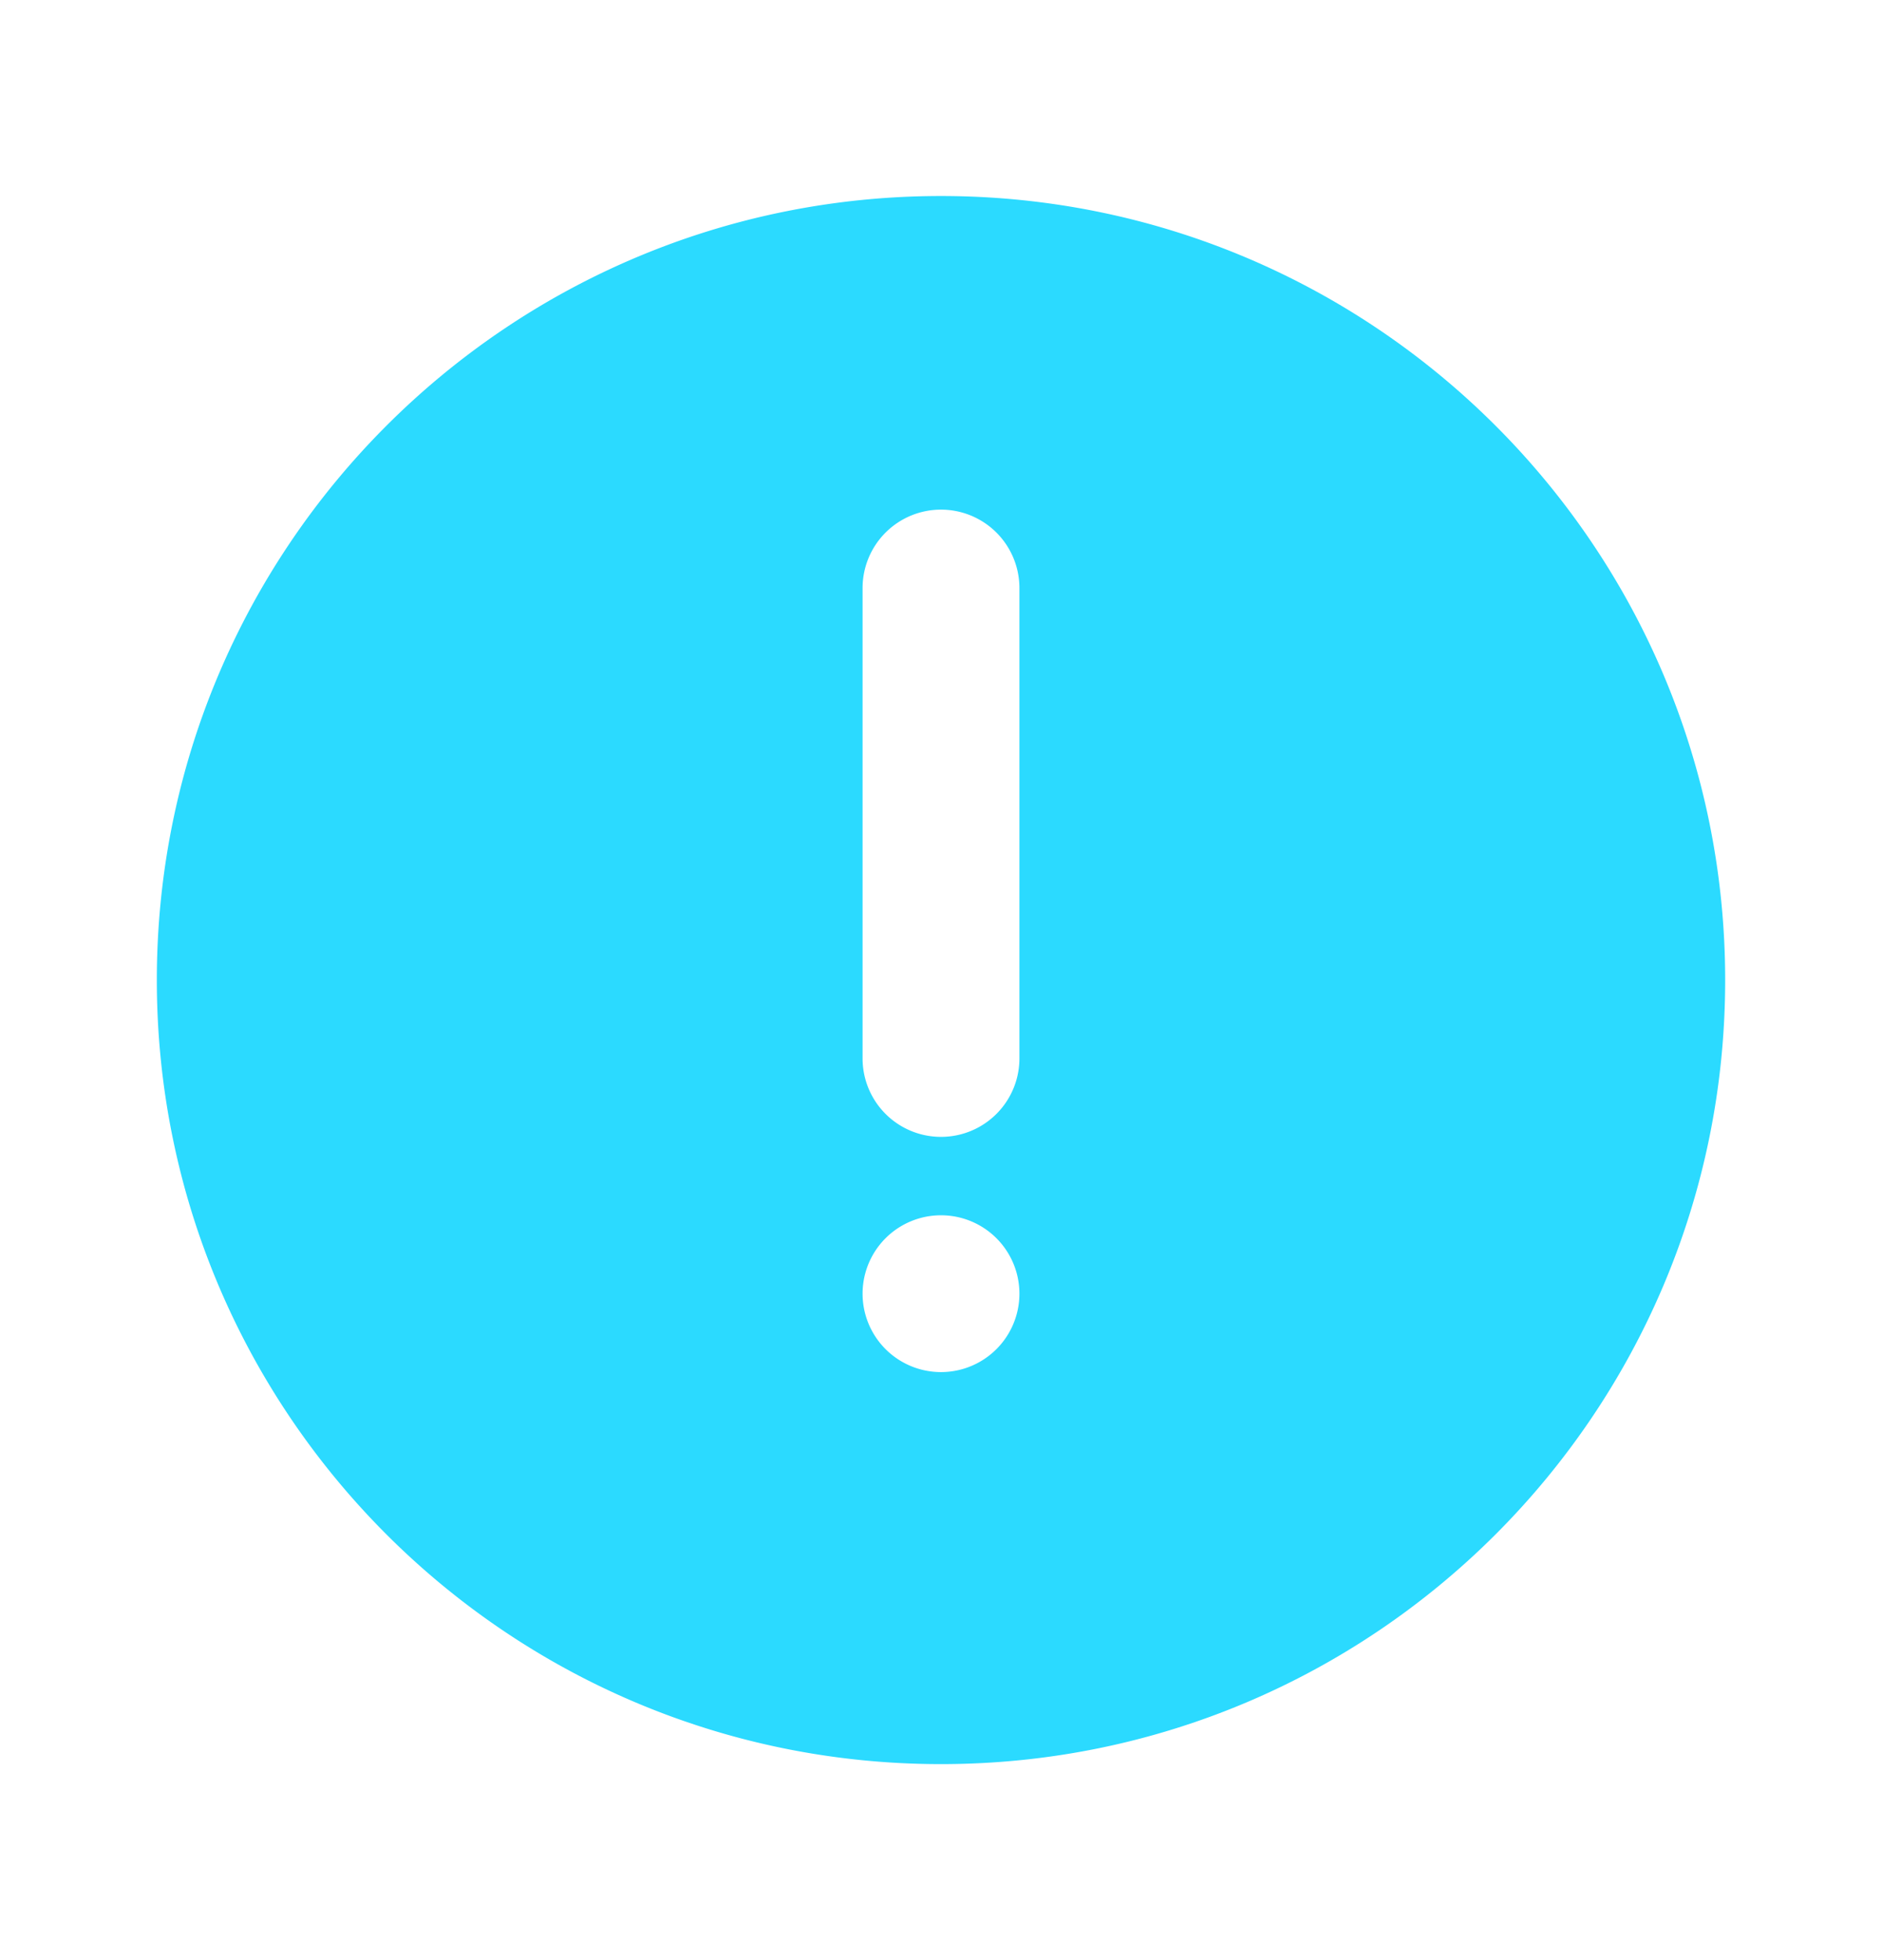 <svg width="24" height="25" fill="none" xmlns="http://www.w3.org/2000/svg"><path fill-rule="evenodd" clip-rule="evenodd" d="M12 2.5c-5.523 0-10 4.477-10 10s4.477 10 10 10 10-4.477 10-10-4.477-10-10-10zm0 4a1 1 0 011 1v6a1 1 0 01-2 0v-6a1 1 0 011-1zm1 10a1 1 0 11-2 0 1 1 0 012 0z" fill="#2BDAFF"/></svg>